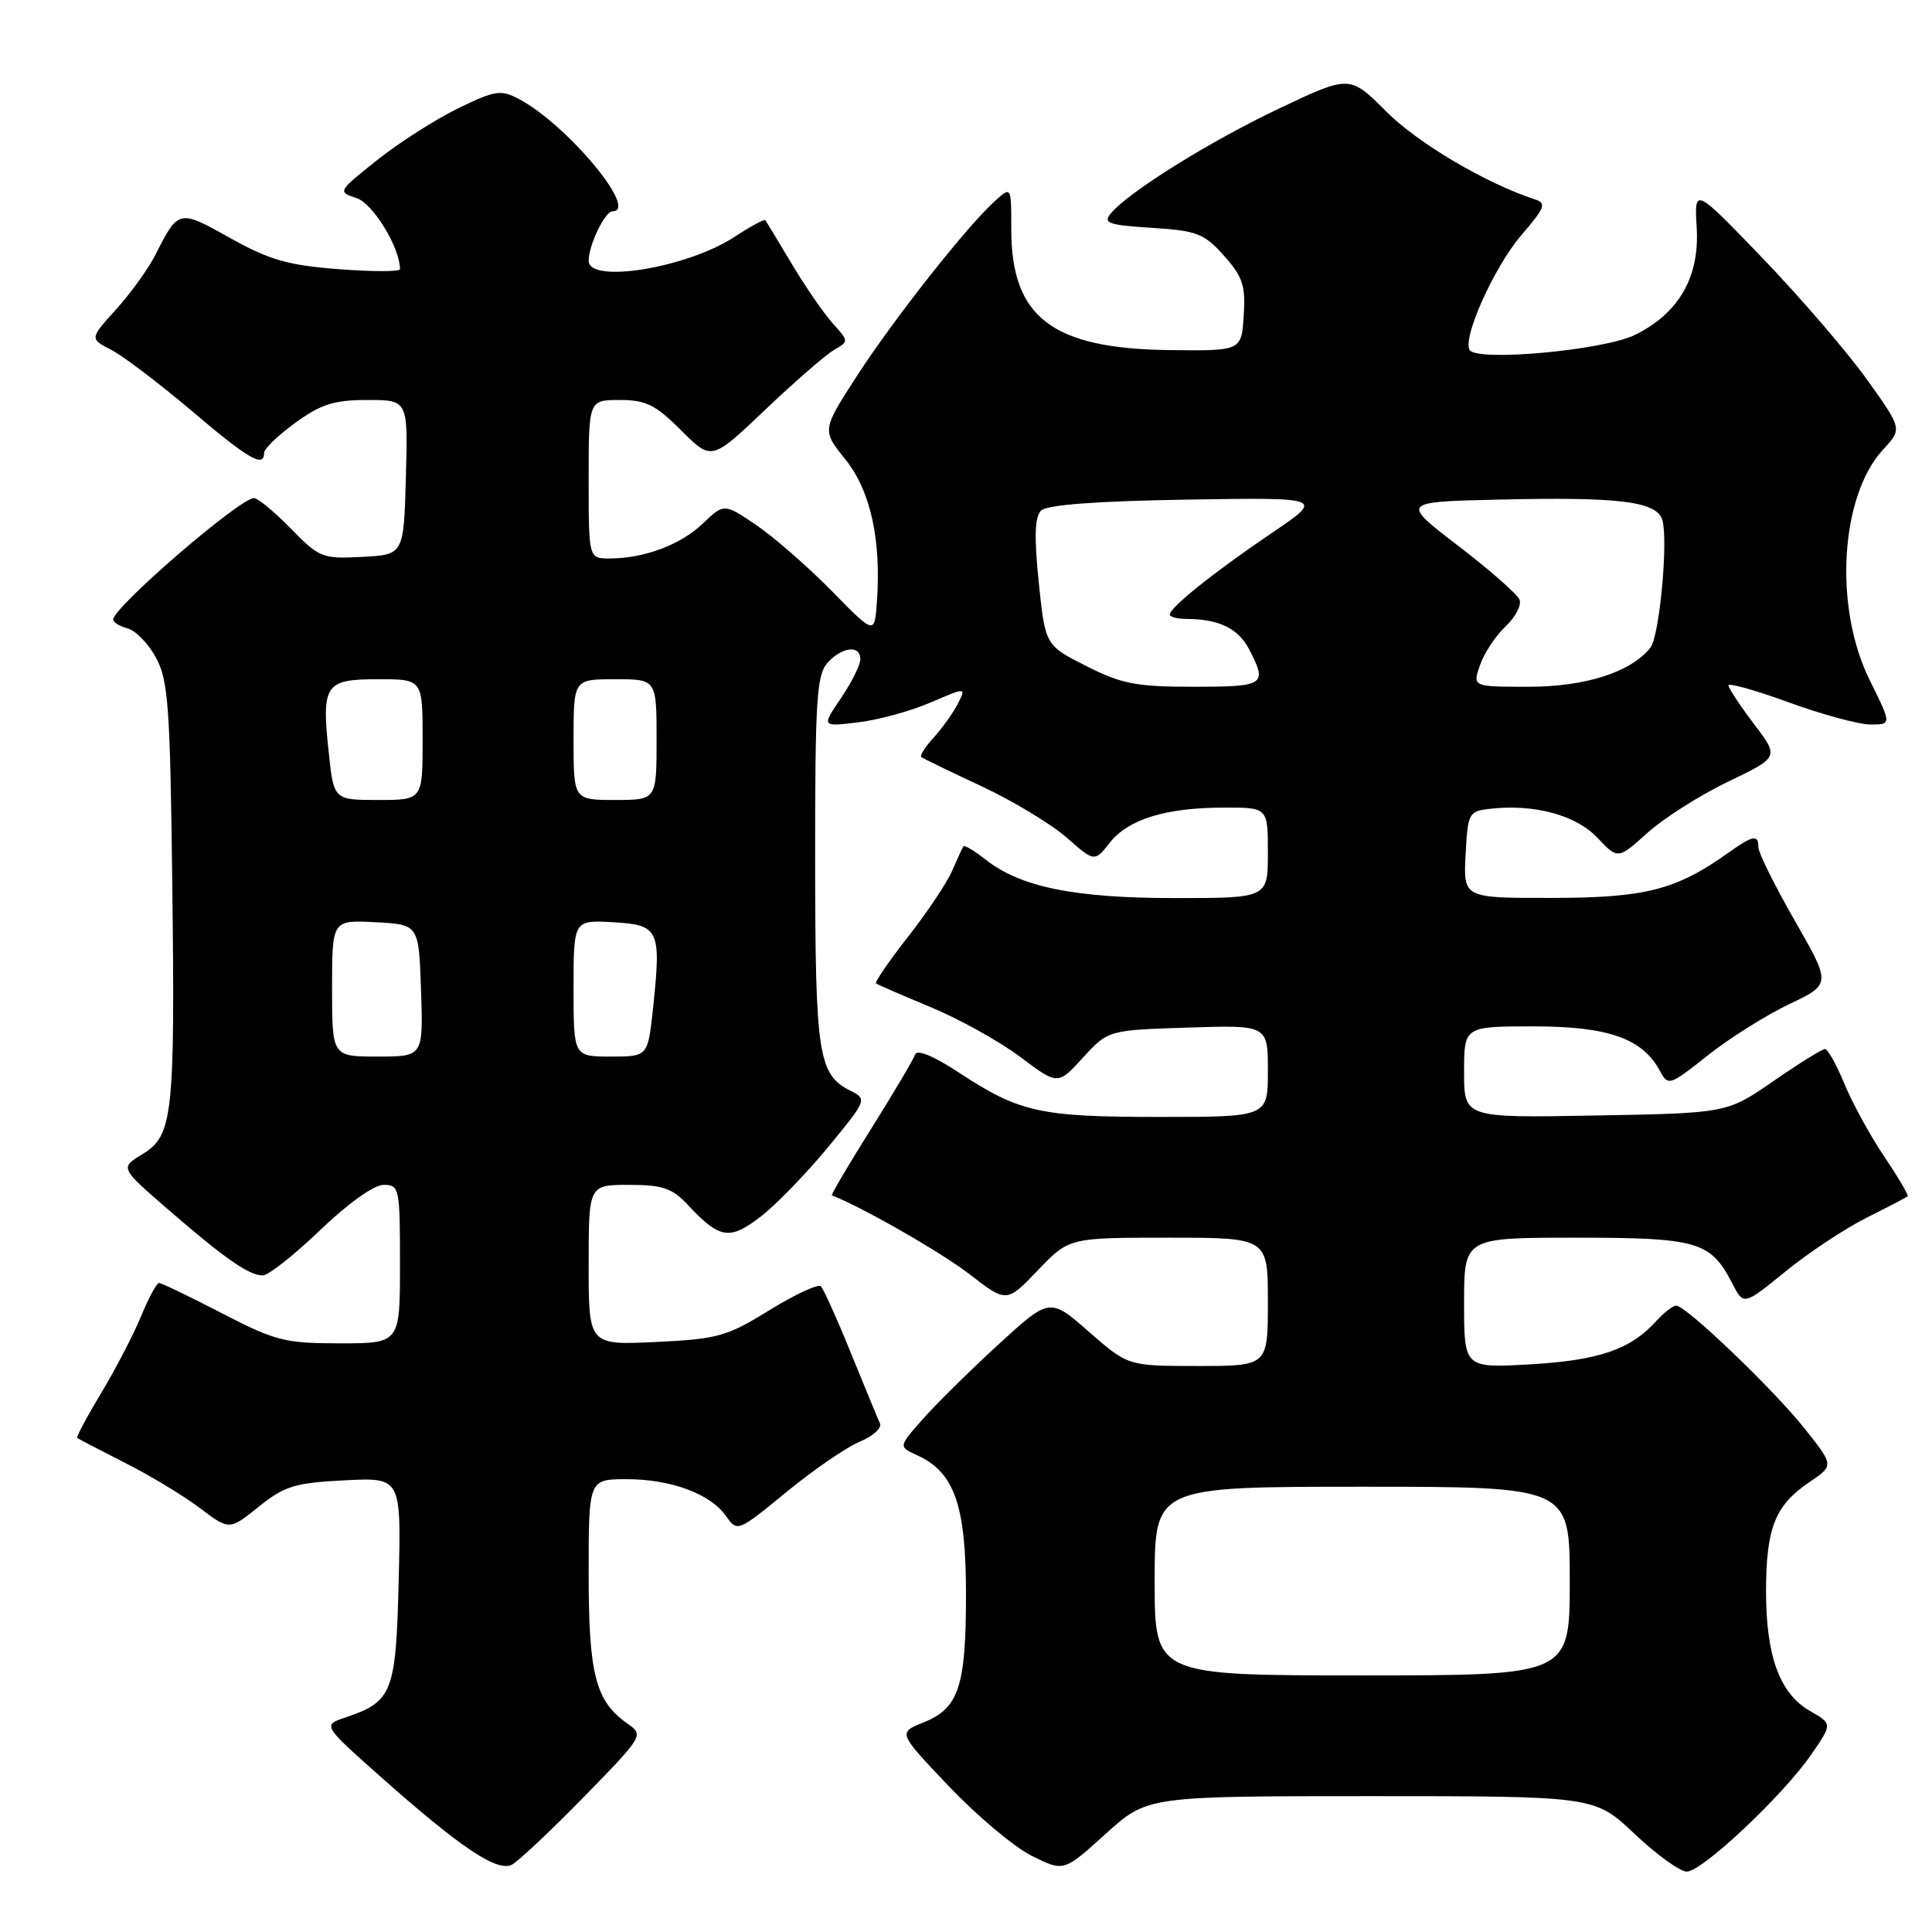 <?xml version="1.0" encoding="UTF-8" standalone="no"?>
<!DOCTYPE svg PUBLIC "-//W3C//DTD SVG 1.1//EN" "http://www.w3.org/Graphics/SVG/1.1/DTD/svg11.dtd" >
<svg xmlns="http://www.w3.org/2000/svg" xmlns:xlink="http://www.w3.org/1999/xlink" version="1.1" viewBox="0 0 256 256">
 <g >
 <path fill="currentColor"
d=" M 77.42 238.05 C 85.25 230.02 85.32 229.91 83.16 228.40 C 78.91 225.42 78.00 221.92 78.00 208.55 C 78.00 196.00 78.00 196.00 83.03 196.00 C 88.94 196.00 94.14 197.94 96.22 200.91 C 97.69 203.01 97.78 202.97 104.22 197.69 C 107.81 194.75 112.17 191.76 113.92 191.03 C 115.67 190.31 116.88 189.22 116.60 188.61 C 116.32 188.00 114.59 183.80 112.75 179.29 C 110.92 174.77 109.12 170.79 108.77 170.44 C 108.42 170.09 105.36 171.51 101.98 173.59 C 96.31 177.09 95.13 177.43 86.91 177.82 C 78.00 178.24 78.00 178.24 78.00 167.62 C 78.00 157.00 78.00 157.00 83.33 157.00 C 87.77 157.00 89.05 157.43 91.08 159.59 C 95.34 164.15 96.63 164.38 100.69 161.29 C 102.71 159.76 106.74 155.61 109.66 152.08 C 114.85 145.79 114.91 145.64 112.75 144.56 C 108.42 142.40 108.03 139.92 108.01 114.08 C 108.00 92.74 108.21 89.43 109.65 87.83 C 111.60 85.68 114.00 85.42 114.00 87.36 C 114.00 88.11 112.84 90.43 111.43 92.51 C 108.86 96.30 108.86 96.30 113.68 95.72 C 116.33 95.41 120.65 94.23 123.27 93.10 C 128.04 91.05 128.04 91.05 126.90 93.28 C 126.27 94.50 124.83 96.51 123.70 97.75 C 122.58 98.98 121.85 100.14 122.08 100.32 C 122.31 100.50 125.90 102.24 130.05 104.18 C 134.21 106.12 139.27 109.18 141.32 110.97 C 145.03 114.23 145.03 114.23 147.06 111.65 C 149.51 108.54 154.51 107.01 162.25 107.01 C 168.00 107.00 168.00 107.00 168.00 113.00 C 168.00 119.00 168.00 119.00 155.68 119.00 C 142.37 119.00 135.23 117.55 130.58 113.89 C 129.11 112.72 127.78 111.94 127.65 112.14 C 127.52 112.34 126.85 113.80 126.16 115.39 C 125.48 116.97 122.84 120.92 120.30 124.15 C 117.77 127.38 115.87 130.16 116.09 130.32 C 116.32 130.48 119.59 131.90 123.36 133.47 C 127.14 135.04 132.46 138.00 135.20 140.06 C 140.17 143.79 140.17 143.79 143.50 140.14 C 146.84 136.50 146.84 136.50 157.42 136.16 C 168.00 135.82 168.00 135.82 168.00 141.91 C 168.00 148.00 168.00 148.00 153.65 148.00 C 137.79 148.00 135.12 147.41 127.07 142.13 C 123.66 139.89 121.50 139.01 121.25 139.74 C 121.04 140.39 118.41 144.82 115.41 149.60 C 112.41 154.38 110.08 158.34 110.23 158.39 C 114.27 159.96 124.72 165.95 128.44 168.82 C 133.38 172.64 133.38 172.64 137.52 168.32 C 141.66 164.00 141.66 164.00 154.83 164.00 C 168.00 164.00 168.00 164.00 168.00 172.50 C 168.00 181.00 168.00 181.00 158.73 181.00 C 149.47 181.00 149.47 181.00 144.28 176.46 C 139.09 171.92 139.09 171.92 132.21 178.23 C 128.43 181.70 123.92 186.16 122.20 188.12 C 119.05 191.70 119.05 191.70 121.53 192.83 C 126.46 195.08 127.99 199.42 128.00 211.20 C 128.00 223.50 127.05 226.37 122.35 228.24 C 118.98 229.59 118.98 229.59 125.74 236.70 C 129.46 240.61 134.40 244.76 136.73 245.92 C 140.96 248.02 140.96 248.02 146.49 243.01 C 152.02 238.00 152.02 238.00 181.66 238.00 C 211.31 238.00 211.31 238.00 216.59 243.00 C 219.50 245.75 222.62 248.00 223.51 248.00 C 225.54 248.00 236.26 237.91 240.02 232.46 C 242.80 228.42 242.80 228.42 239.86 226.73 C 235.81 224.41 234.00 219.46 234.01 210.78 C 234.03 202.42 235.22 199.44 239.77 196.38 C 243.01 194.19 243.01 194.19 239.17 189.35 C 235.06 184.16 223.41 173.00 222.10 173.00 C 221.66 173.00 220.45 173.95 219.41 175.10 C 216.04 178.82 211.83 180.26 202.78 180.78 C 194.00 181.28 194.00 181.28 194.00 172.64 C 194.00 164.00 194.00 164.00 208.78 164.00 C 224.97 164.00 226.65 164.49 229.53 170.05 C 231.04 172.99 231.04 172.99 236.57 168.49 C 239.61 166.01 244.44 162.81 247.30 161.37 C 250.16 159.94 252.62 158.65 252.78 158.52 C 252.93 158.39 251.53 156.02 249.68 153.26 C 247.82 150.50 245.44 146.16 244.40 143.62 C 243.35 141.09 242.20 139.01 241.82 139.00 C 241.45 139.00 238.38 140.91 234.99 143.25 C 228.84 147.50 228.84 147.50 211.42 147.81 C 194.00 148.13 194.00 148.13 194.00 142.06 C 194.00 136.00 194.00 136.00 203.25 136.00 C 213.15 136.01 217.65 137.60 219.97 141.94 C 221.03 143.92 221.25 143.85 226.28 139.85 C 229.15 137.57 234.01 134.52 237.07 133.06 C 242.64 130.41 242.64 130.41 237.82 122.00 C 235.17 117.37 233.00 113.00 233.00 112.29 C 233.00 110.53 232.29 110.66 228.98 113.02 C 222.09 117.92 218.06 118.96 205.70 118.98 C 193.90 119.00 193.90 119.00 194.20 113.25 C 194.49 107.71 194.61 107.49 197.44 107.17 C 203.26 106.50 208.83 108.00 211.66 111.00 C 214.38 113.88 214.38 113.88 218.29 110.36 C 220.44 108.42 225.25 105.37 228.97 103.58 C 235.75 100.33 235.75 100.33 232.40 95.92 C 230.56 93.49 229.04 91.19 229.03 90.82 C 229.01 90.45 232.61 91.46 237.03 93.07 C 241.44 94.68 246.32 96.00 247.86 96.00 C 250.66 96.00 250.66 96.00 247.74 90.11 C 242.96 80.46 243.82 65.72 249.53 59.56 C 252.06 56.83 252.06 56.83 247.38 50.29 C 244.82 46.69 238.61 39.48 233.61 34.27 C 224.50 24.80 224.50 24.80 224.82 30.15 C 225.22 36.71 222.45 41.53 216.63 44.38 C 212.48 46.42 195.70 47.95 194.74 46.38 C 193.76 44.76 197.97 35.40 201.58 31.17 C 204.76 27.46 204.95 26.93 203.33 26.40 C 196.88 24.29 187.87 18.97 183.71 14.80 C 178.85 9.94 178.85 9.94 169.55 14.35 C 160.32 18.72 149.55 25.43 147.19 28.28 C 146.12 29.56 146.85 29.82 152.61 30.19 C 158.61 30.57 159.55 30.93 162.18 33.88 C 164.67 36.67 165.06 37.84 164.80 41.82 C 164.50 46.50 164.50 46.50 154.98 46.39 C 139.42 46.20 134.00 42.07 134.00 30.39 C 134.00 24.69 134.00 24.69 131.87 26.60 C 128.19 29.90 118.47 42.21 113.59 49.75 C 108.90 57.00 108.90 57.00 112.02 60.88 C 115.35 65.02 116.79 71.53 116.19 79.80 C 115.88 84.10 115.88 84.10 110.19 78.29 C 107.06 75.10 102.57 71.18 100.22 69.58 C 95.94 66.69 95.94 66.69 93.14 69.36 C 90.20 72.19 85.35 74.00 80.76 74.00 C 78.00 74.00 78.00 74.00 78.00 63.50 C 78.00 53.00 78.00 53.00 82.12 53.00 C 85.59 53.00 86.86 53.63 90.26 57.03 C 94.29 61.06 94.29 61.06 101.41 54.28 C 105.33 50.55 109.43 46.99 110.52 46.37 C 112.48 45.24 112.48 45.21 110.36 42.87 C 109.18 41.57 106.74 38.02 104.93 35.00 C 103.13 31.98 101.54 29.35 101.42 29.18 C 101.29 29.00 99.45 29.99 97.34 31.38 C 91.08 35.49 78.00 37.64 78.00 34.55 C 78.00 32.48 80.16 28.00 81.16 28.00 C 84.73 28.00 75.11 16.46 68.74 13.11 C 66.35 11.85 65.59 11.97 60.65 14.38 C 57.65 15.85 52.84 18.93 49.95 21.23 C 44.74 25.38 44.72 25.41 47.27 26.26 C 49.44 26.98 53.00 32.82 53.00 35.67 C 53.00 36.01 49.35 36.01 44.89 35.67 C 38.15 35.15 35.71 34.45 30.50 31.54 C 23.67 27.72 23.66 27.72 20.57 33.81 C 19.64 35.63 17.31 38.87 15.38 41.00 C 11.87 44.88 11.87 44.88 14.78 46.38 C 16.37 47.21 21.15 50.84 25.40 54.44 C 32.91 60.83 35.00 62.04 35.00 60.01 C 35.00 59.46 36.87 57.66 39.15 56.01 C 42.54 53.55 44.29 53.00 48.69 53.00 C 54.07 53.00 54.07 53.00 53.78 63.25 C 53.50 73.50 53.50 73.50 47.99 73.79 C 42.72 74.07 42.32 73.91 38.54 70.04 C 36.37 67.82 34.17 66.00 33.65 66.00 C 31.78 66.00 15.00 80.47 15.00 82.09 C 15.00 82.46 15.86 82.99 16.91 83.27 C 17.97 83.54 19.65 85.28 20.66 87.13 C 22.29 90.11 22.54 93.54 22.82 116.50 C 23.21 147.86 22.92 150.47 18.88 152.93 C 15.90 154.74 15.90 154.74 22.20 160.20 C 29.76 166.75 32.98 169.00 34.81 169.00 C 35.56 169.00 38.98 166.30 42.42 163.00 C 46.13 159.44 49.55 157.00 50.83 157.00 C 52.92 157.00 53.00 157.40 53.00 167.50 C 53.00 178.00 53.00 178.00 45.05 178.00 C 37.74 178.00 36.49 177.68 29.38 174.00 C 25.13 171.80 21.39 170.00 21.07 170.00 C 20.76 170.01 19.68 171.99 18.69 174.42 C 17.69 176.84 15.32 181.41 13.42 184.56 C 11.52 187.72 10.09 190.40 10.23 190.53 C 10.38 190.66 13.20 192.13 16.50 193.80 C 19.80 195.46 24.28 198.17 26.45 199.80 C 30.39 202.78 30.39 202.78 34.28 199.65 C 37.71 196.90 39.06 196.49 45.66 196.15 C 53.16 195.77 53.16 195.77 52.83 209.35 C 52.47 224.28 52.01 225.46 45.84 227.55 C 42.75 228.59 42.75 228.59 50.12 235.15 C 61.07 244.88 65.91 248.12 67.86 247.06 C 68.76 246.56 73.06 242.51 77.42 238.05 Z  M 153.00 209.50 C 153.00 197.00 153.00 197.00 180.50 197.00 C 208.00 197.00 208.00 197.00 208.00 209.50 C 208.00 222.00 208.00 222.00 180.50 222.00 C 153.00 222.00 153.00 222.00 153.00 209.50 Z  M 44.00 130.95 C 44.00 121.90 44.00 121.90 49.75 122.20 C 55.50 122.50 55.50 122.50 55.79 131.25 C 56.08 140.00 56.08 140.00 50.04 140.00 C 44.00 140.00 44.00 140.00 44.00 130.95 Z  M 76.00 130.95 C 76.00 121.90 76.00 121.90 81.25 122.20 C 87.36 122.55 87.64 123.17 86.52 133.70 C 85.84 140.00 85.84 140.00 80.92 140.00 C 76.00 140.00 76.00 140.00 76.00 130.95 Z  M 43.56 99.73 C 42.59 90.68 43.05 90.00 50.11 90.00 C 56.00 90.00 56.00 90.00 56.00 98.00 C 56.00 106.00 56.00 106.00 50.12 106.00 C 44.23 106.00 44.23 106.00 43.56 99.73 Z  M 76.00 98.00 C 76.00 90.00 76.00 90.00 81.50 90.00 C 87.00 90.00 87.00 90.00 87.00 98.00 C 87.00 106.00 87.00 106.00 81.50 106.00 C 76.00 106.00 76.00 106.00 76.00 98.00 Z  M 143.93 88.25 C 138.50 85.50 138.50 85.50 137.64 77.16 C 137.02 71.16 137.11 68.49 137.94 67.66 C 138.71 66.89 145.20 66.40 157.30 66.20 C 175.50 65.91 175.50 65.91 168.41 70.70 C 160.88 75.80 155.00 80.50 155.00 81.44 C 155.00 81.75 156.01 82.01 157.25 82.01 C 161.57 82.04 164.09 83.28 165.54 86.08 C 167.96 90.76 167.60 91.00 158.18 91.00 C 150.54 91.00 148.63 90.63 143.93 88.25 Z  M 196.11 88.12 C 196.66 86.54 198.18 84.24 199.48 83.02 C 200.79 81.79 201.63 80.20 201.35 79.47 C 201.07 78.75 197.42 75.54 193.23 72.33 C 185.62 66.50 185.62 66.50 198.56 66.20 C 214.73 65.82 219.62 66.44 220.29 68.98 C 221.05 71.90 219.87 84.34 218.69 85.82 C 216.11 89.06 210.08 91.00 202.59 91.00 C 195.10 91.00 195.10 91.00 196.11 88.12 Z "/>
</g>
</svg>